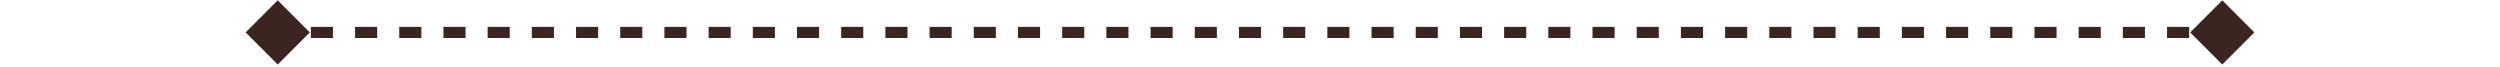 <svg width="300" height="8" viewBox="0 0 181 6" fill="none" xmlns="http://www.w3.org/2000/svg">
<path d="M0.107 2.918L2.994 5.805L5.881 2.918L2.994 0.031L0.107 2.918ZM180.892 2.918L178.006 0.031L175.119 2.918L178.006 5.805L180.892 2.918ZM2.994 3.418H3.989V2.418H2.994V3.418ZM5.977 3.418H7.966V2.418H5.977V3.418ZM9.955 3.418H11.944V2.418H9.955V3.418ZM13.932 3.418H15.921V2.418H13.932V3.418ZM17.91 3.418H19.899V2.418H17.91V3.418ZM21.887 3.418H23.876V2.418H21.887V3.418ZM25.865 3.418L27.854 3.418V2.418H25.865V3.418ZM29.843 3.418H31.831V2.418H29.843V3.418ZM33.82 3.418H35.809V2.418H33.82V3.418ZM37.797 3.418H39.786V2.418H37.797V3.418ZM41.775 3.418H43.764V2.418H41.775V3.418ZM45.753 3.418H47.741V2.418H45.753V3.418ZM49.73 3.418H51.719V2.418H49.73V3.418ZM53.708 3.418H55.696V2.418H53.708V3.418ZM57.685 3.418H59.674V2.418H57.685V3.418ZM61.663 3.418H63.651V2.418H61.663V3.418ZM65.64 3.418H67.629V2.418H65.64V3.418ZM69.618 3.418H71.607V2.418H69.618V3.418ZM73.595 3.418H75.584V2.418H73.595V3.418ZM77.573 3.418H79.562V2.418L77.573 2.418V3.418ZM81.55 3.418H83.539V2.418H81.55V3.418ZM85.528 3.418H87.517V2.418H85.528V3.418ZM89.505 3.418H91.494V2.418H89.505V3.418ZM93.483 3.418H95.472V2.418H93.483V3.418ZM97.461 3.418H99.449V2.418H97.461V3.418ZM101.438 3.418H103.427V2.418H101.438V3.418ZM105.416 3.418H107.404V2.418H105.416V3.418ZM109.393 3.418H111.382V2.418H109.393V3.418ZM113.371 3.418H115.359V2.418H113.371V3.418ZM117.348 3.418H119.337V2.418H117.348V3.418ZM121.326 3.418H123.315V2.418H121.326V3.418ZM125.303 3.418H127.292V2.418H125.303V3.418ZM129.281 3.418H131.27V2.418H129.281V3.418ZM133.258 3.418H135.247V2.418H133.258V3.418ZM137.236 3.418H139.225V2.418H137.236V3.418ZM141.214 3.418H143.202V2.418H141.214V3.418ZM145.191 3.418H147.18V2.418H145.191V3.418ZM149.169 3.418H151.157V2.418H149.169V3.418ZM153.146 3.418H155.135V2.418H153.146V3.418ZM157.124 3.418H159.112V2.418H157.124V3.418ZM161.101 3.418H163.09V2.418H161.101V3.418ZM165.079 3.418H167.068V2.418H165.079V3.418ZM169.056 3.418H171.045V2.418H169.056V3.418ZM173.034 3.418H175.023V2.418H173.034V3.418ZM177.011 3.418H178.006V2.418H177.011V3.418ZM0.107 2.918L2.994 5.805L5.881 2.918L2.994 0.031L0.107 2.918ZM180.892 2.918L178.006 0.031L175.119 2.918L178.006 5.805L180.892 2.918ZM2.994 3.418H3.989V2.418H2.994V3.418ZM5.977 3.418H7.966V2.418H5.977V3.418ZM9.955 3.418H11.944V2.418H9.955V3.418ZM13.932 3.418H15.921V2.418H13.932V3.418ZM17.91 3.418H19.899V2.418H17.91V3.418ZM21.887 3.418H23.876V2.418H21.887V3.418ZM25.865 3.418L27.854 3.418V2.418H25.865V3.418ZM29.843 3.418H31.831V2.418H29.843V3.418ZM33.82 3.418H35.809V2.418H33.82V3.418ZM37.797 3.418H39.786V2.418H37.797V3.418ZM41.775 3.418H43.764V2.418H41.775V3.418ZM45.753 3.418H47.741V2.418H45.753V3.418ZM49.73 3.418H51.719V2.418H49.73V3.418ZM53.708 3.418H55.696V2.418H53.708V3.418ZM57.685 3.418H59.674V2.418H57.685V3.418ZM61.663 3.418H63.651V2.418H61.663V3.418ZM65.64 3.418H67.629V2.418H65.64V3.418ZM69.618 3.418H71.607V2.418H69.618V3.418ZM73.595 3.418H75.584V2.418H73.595V3.418ZM77.573 3.418H79.562V2.418L77.573 2.418V3.418ZM81.55 3.418H83.539V2.418H81.55V3.418ZM85.528 3.418H87.517V2.418H85.528V3.418ZM89.505 3.418H91.494V2.418H89.505V3.418ZM93.483 3.418H95.472V2.418H93.483V3.418ZM97.461 3.418H99.449V2.418H97.461V3.418ZM101.438 3.418H103.427V2.418H101.438V3.418ZM105.416 3.418H107.404V2.418H105.416V3.418ZM109.393 3.418H111.382V2.418H109.393V3.418ZM113.371 3.418H115.359V2.418H113.371V3.418ZM117.348 3.418H119.337V2.418H117.348V3.418ZM121.326 3.418H123.315V2.418H121.326V3.418ZM125.303 3.418H127.292V2.418H125.303V3.418ZM129.281 3.418H131.27V2.418H129.281V3.418ZM133.258 3.418H135.247V2.418H133.258V3.418ZM137.236 3.418H139.225V2.418H137.236V3.418ZM141.214 3.418H143.202V2.418H141.214V3.418ZM145.191 3.418H147.18V2.418H145.191V3.418ZM149.169 3.418H151.157V2.418H149.169V3.418ZM153.146 3.418H155.135V2.418H153.146V3.418ZM157.124 3.418H159.112V2.418H157.124V3.418ZM161.101 3.418H163.09V2.418H161.101V3.418ZM165.079 3.418H167.068V2.418H165.079V3.418ZM169.056 3.418H171.045V2.418H169.056V3.418ZM173.034 3.418H175.023V2.418H173.034V3.418ZM177.011 3.418H178.006V2.418H177.011V3.418Z" fill="#3B2521"/>
</svg>